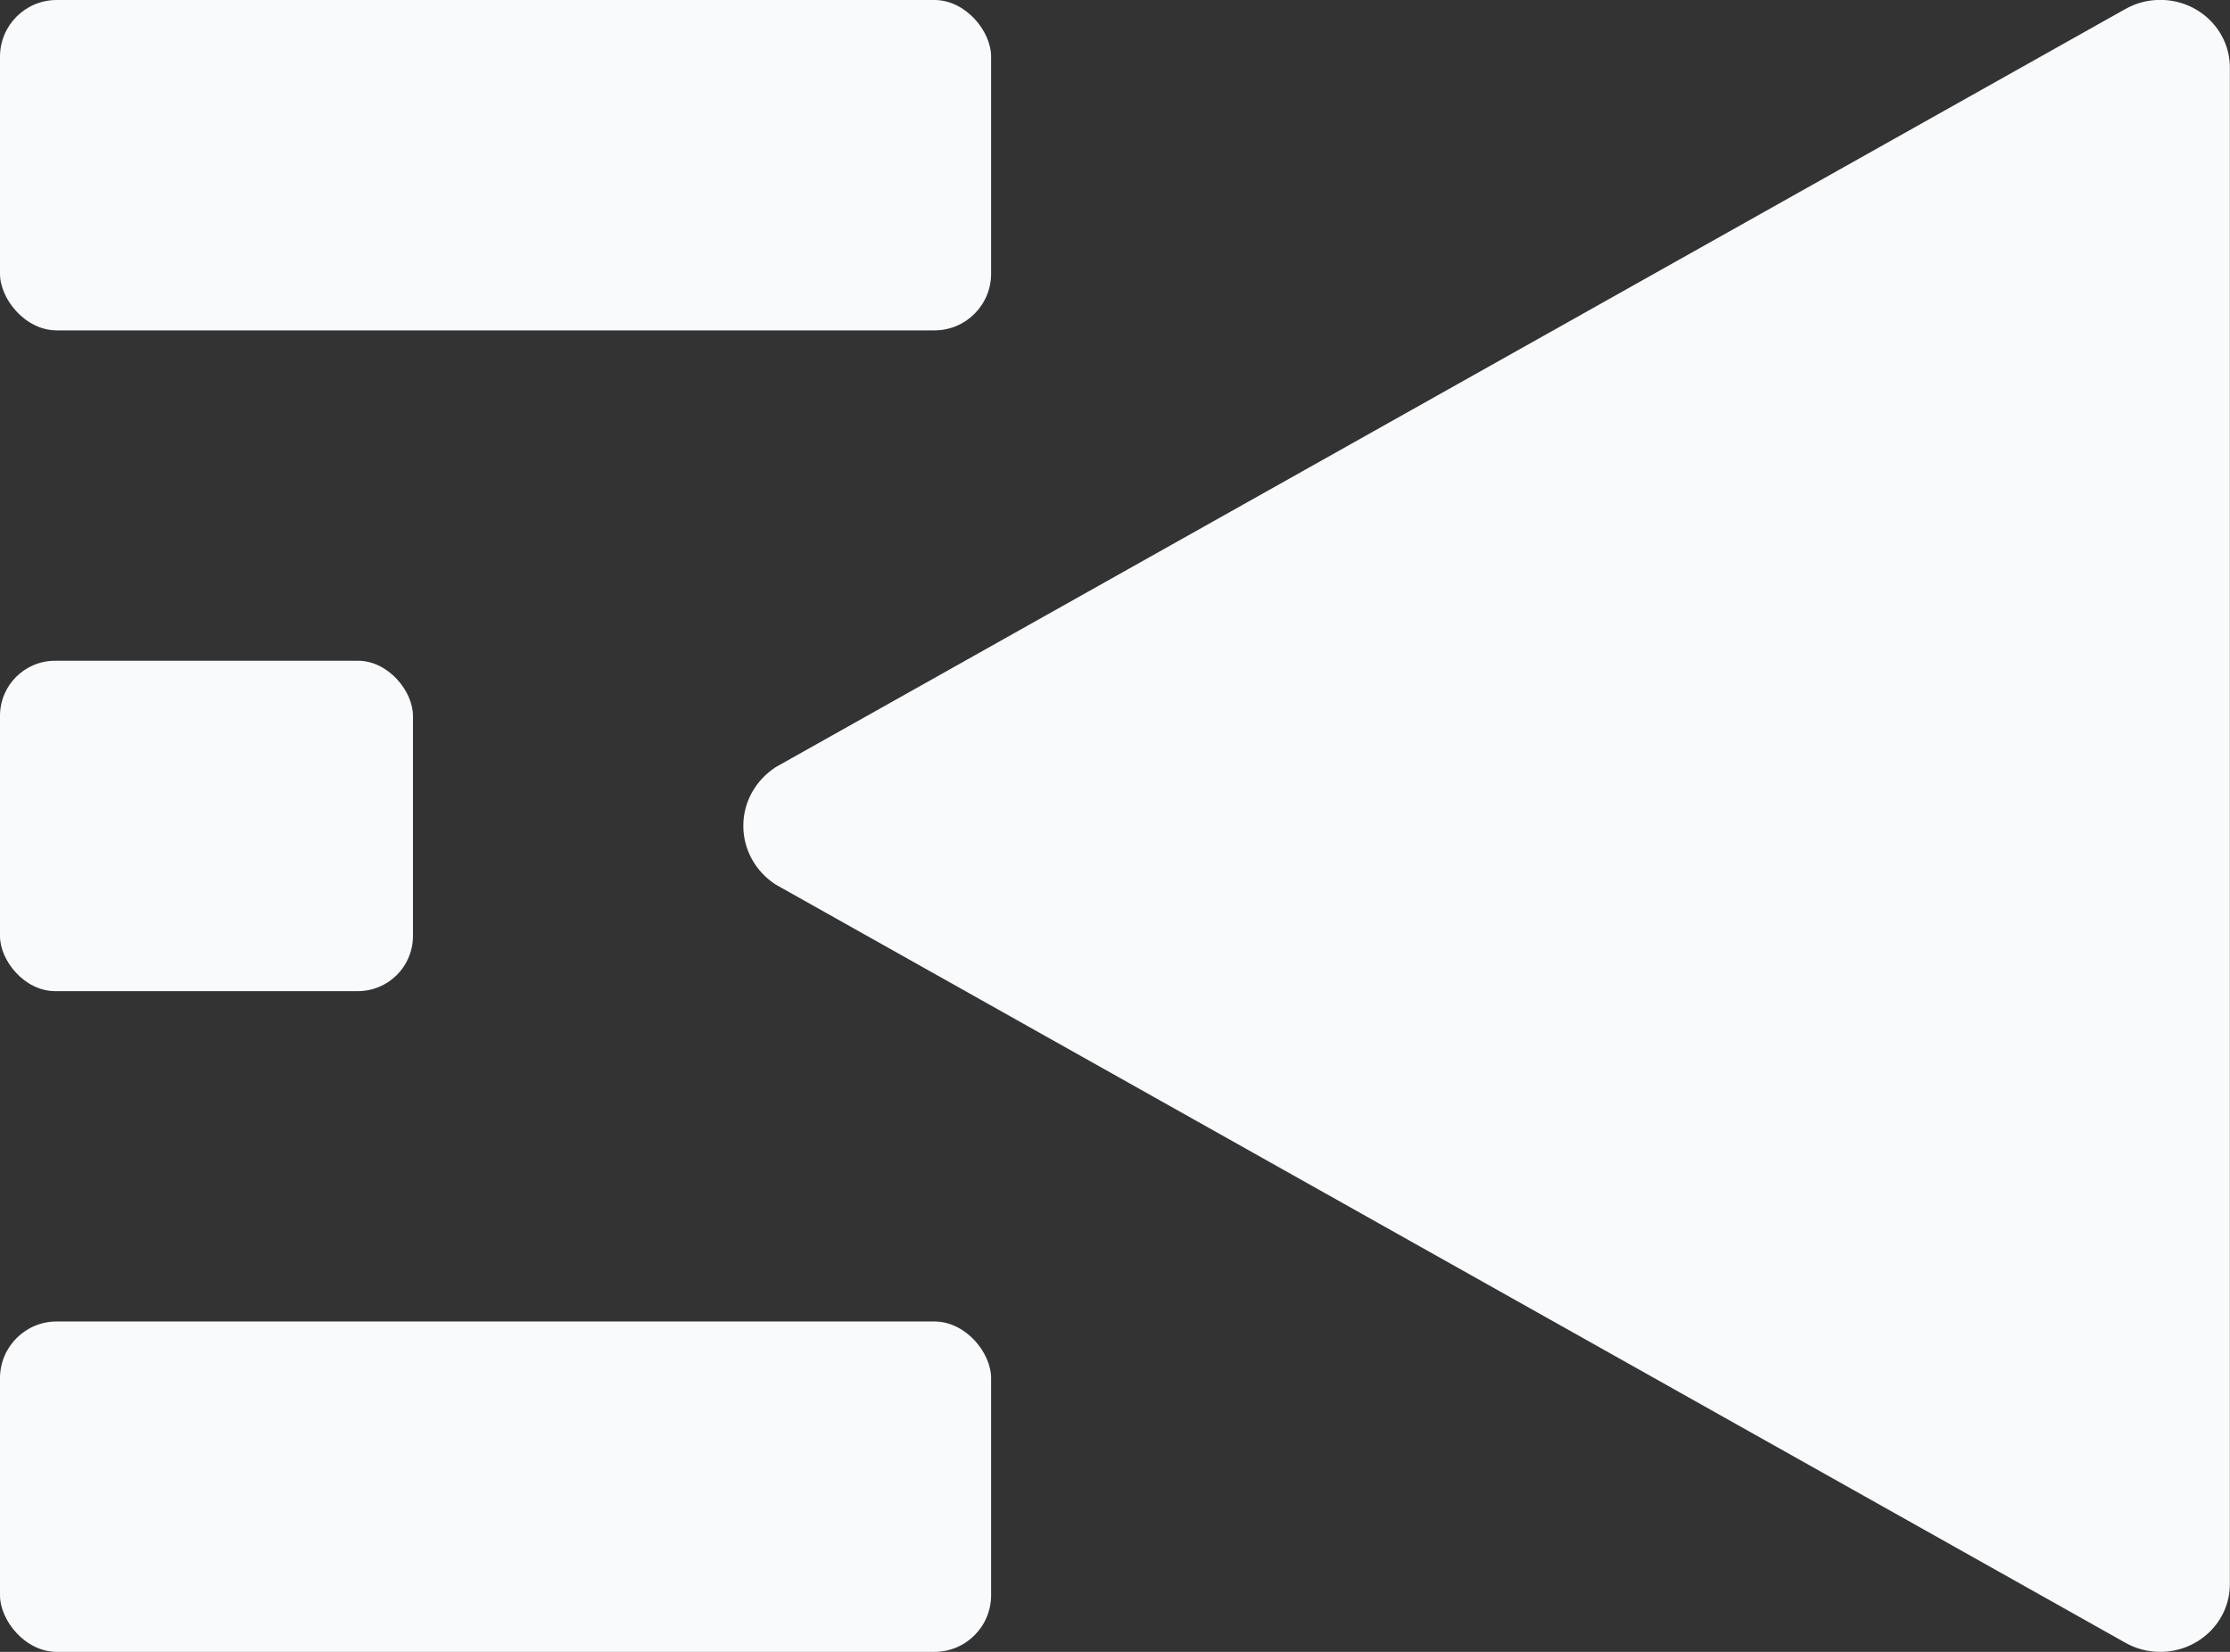 <?xml version="1.0" encoding="UTF-8" standalone="no"?>
<!-- Created with Inkscape (http://www.inkscape.org/) -->

<svg
   width="135mm"
   height="100mm"
   viewBox="0 0 135 100"
   version="1.1"
   id="svg1"
   inkscape:version="1.3 (0e150ed6c4, 2023-07-21)"
   sodipodi:docname="list-selection-icon.svg"
   xmlns:inkscape="http://www.inkscape.org/namespaces/inkscape"
   xmlns:sodipodi="http://sodipodi.sourceforge.net/DTD/sodipodi-0.dtd"
   xmlns="http://www.w3.org/2000/svg"
   xmlns:svg="http://www.w3.org/2000/svg">
  <rect x="0" y="0" width="135" height="100" fill="#333333" stroke="none"/>
  <sodipodi:namedview
     id="namedview1"
     pagecolor="#ffffff"
     bordercolor="#000000"
     borderopacity="0.25"
     inkscape:showpageshadow="2"
     inkscape:pageopacity="0.0"
     inkscape:pagecheckerboard="true"
     inkscape:deskcolor="#d1d1d1"
     inkscape:document-units="mm"
     showborder="false"
     inkscape:zoom="1.2132034"
     inkscape:cx="265.82516"
     inkscape:cy="218.01785"
     inkscape:window-width="1920"
     inkscape:window-height="1009"
     inkscape:window-x="-8"
     inkscape:window-y="-8"
     inkscape:window-maximized="1"
     inkscape:current-layer="layer1" />
  <defs
     id="defs1">
    <inkscape:path-effect
       effect="powerstroke"
       id="path-effect23"
       is_visible="true"
       lpeversion="1.3"
       scale_width="1"
       interpolator_type="CubicBezierJohan"
       interpolator_beta="0.2"
       start_linecap_type="zerowidth"
       end_linecap_type="zerowidth"
       offset_points="4,4.992"
       linejoin_type="extrp_arc"
       miter_limit="4"
       not_jump="false"
       sort_points="true"
       message="&lt;b&gt;Ctrl + click&lt;/b&gt; on existing node and move it" />
    <inkscape:path-effect
       effect="powerstroke"
       id="path-effect1"
       is_visible="true"
       lpeversion="1.3"
       scale_width="1"
       interpolator_type="CubicBezierJohan"
       interpolator_beta="0.2"
       start_linecap_type="zerowidth"
       end_linecap_type="zerowidth"
       offset_points="3,4.992"
       linejoin_type="extrp_arc"
       miter_limit="4"
       not_jump="false"
       sort_points="true"
       message="&lt;b&gt;Ctrl + click&lt;/b&gt; on existing node and move it" />
    <inkscape:path-effect
       effect="fill_between_many"
       method="bsplinespiro"
       autoreverse="false"
       close="false"
       join="false"
       linkedpaths="#path1,0,1"
       id="path-effect2" />
    <inkscape:path-effect
       effect="fill_between_many"
       method="bsplinespiro"
       autoreverse="false"
       close="false"
       join="false"
       linkedpaths="#path23,0,1"
       id="path-effect24" />
  </defs>
  <g
     inkscape:label="Layer 1"
     inkscape:groupmode="layer"
     id="layer1"
     transform="translate(-6.35,-46.567)">
    <rect
       style="fill:#f8fafc;fill-opacity:1;stroke-width:0.256"
       id="rect3"
       width="60"
       height="20"
       x="6.35"
       y="46.567"
       rx="3.429" />
    <rect
       style="fill:#f8fafc;fill-opacity:1;stroke-width:0.247"
       id="rect4"
       width="25"
       height="20"
       x="6.35"
       y="86.567"
       rx="3.333" />
    <rect
       style="fill:#f8fafc;fill-opacity:1;stroke-width:0.272"
       id="rect5"
       width="60"
       height="20"
       x="6.35"
       y="126.567"
       rx="3.429" />
    <g
       id="SVGRepo_iconCarrier"
       transform="matrix(0,-3.279,3.37,0,42.348,149.026)"
       style="fill:#f8fafc;fill-opacity:1">
      <title
         id="title1">triangle</title>
      <path
         d="M 31.082,27.5 17.083,3.251 C 16.846,2.899 16.45,2.671 16,2.671 c -0.45,0 -0.846,0.228 -1.08,0.575 l -0.003,0.005 -14,24.249 c -0.105,0.179 -0.167,0.395 -0.167,0.625 0,0.69 0.56,1.25 1.25,1.25 0,0 0,0 0,0 h 28 c 0.69,0 1.249,-0.56 1.249,-1.25 0,-0.23 -0.062,-0.446 -0.171,-0.631 L 31.081,27.5 Z M 4.165,26.875 16,6.376 27.834,26.875 Z"
         id="path1"
         style="fill:#f8fafc;fill-opacity:1" />
    </g>
    <path
       inkscape:original-d="M 0,0"
       inkscape:path-effect="#path-effect24"
       d="m 136.504,52.427 0.154,88.208 v 0 L 57.548,95.297 Z"
       id="path24"
       style="fill:#f8fafc" />
    <path
       style="fill:#f8fafc;fill-opacity:1;fill-rule:nonzero;stroke:none;stroke-width:0.265"
       d="m 136.371,52.427 c 0.027,15.698 0.089,51.035 0.154,87.98 C 107.958,124.035 78.132,106.941 57.819,95.3 88.602,78.586 123.437,59.672 136.567,52.543 Z m 0.069,-0.116 C 123.281,59.455 88.319,78.439 57.485,95.181 a 0.132,0.132 45.609 0 0 -0.003,0.231 C 77.798,107.055 107.729,124.209 136.592,140.75 a 0.132,0.132 14.858 0 0 0.198,-0.115 c -0.065,-37.027 -0.127,-72.478 -0.154,-88.208 z"
       id="path23"
       inkscape:path-effect="#path-effect23"
       inkscape:original-d="m 136.50363,52.426664 0.15421,88.208386 v 0 L 57.547874,95.297174 Z"
       inkscape:linked-fill="path24" />
  </g>
</svg>
